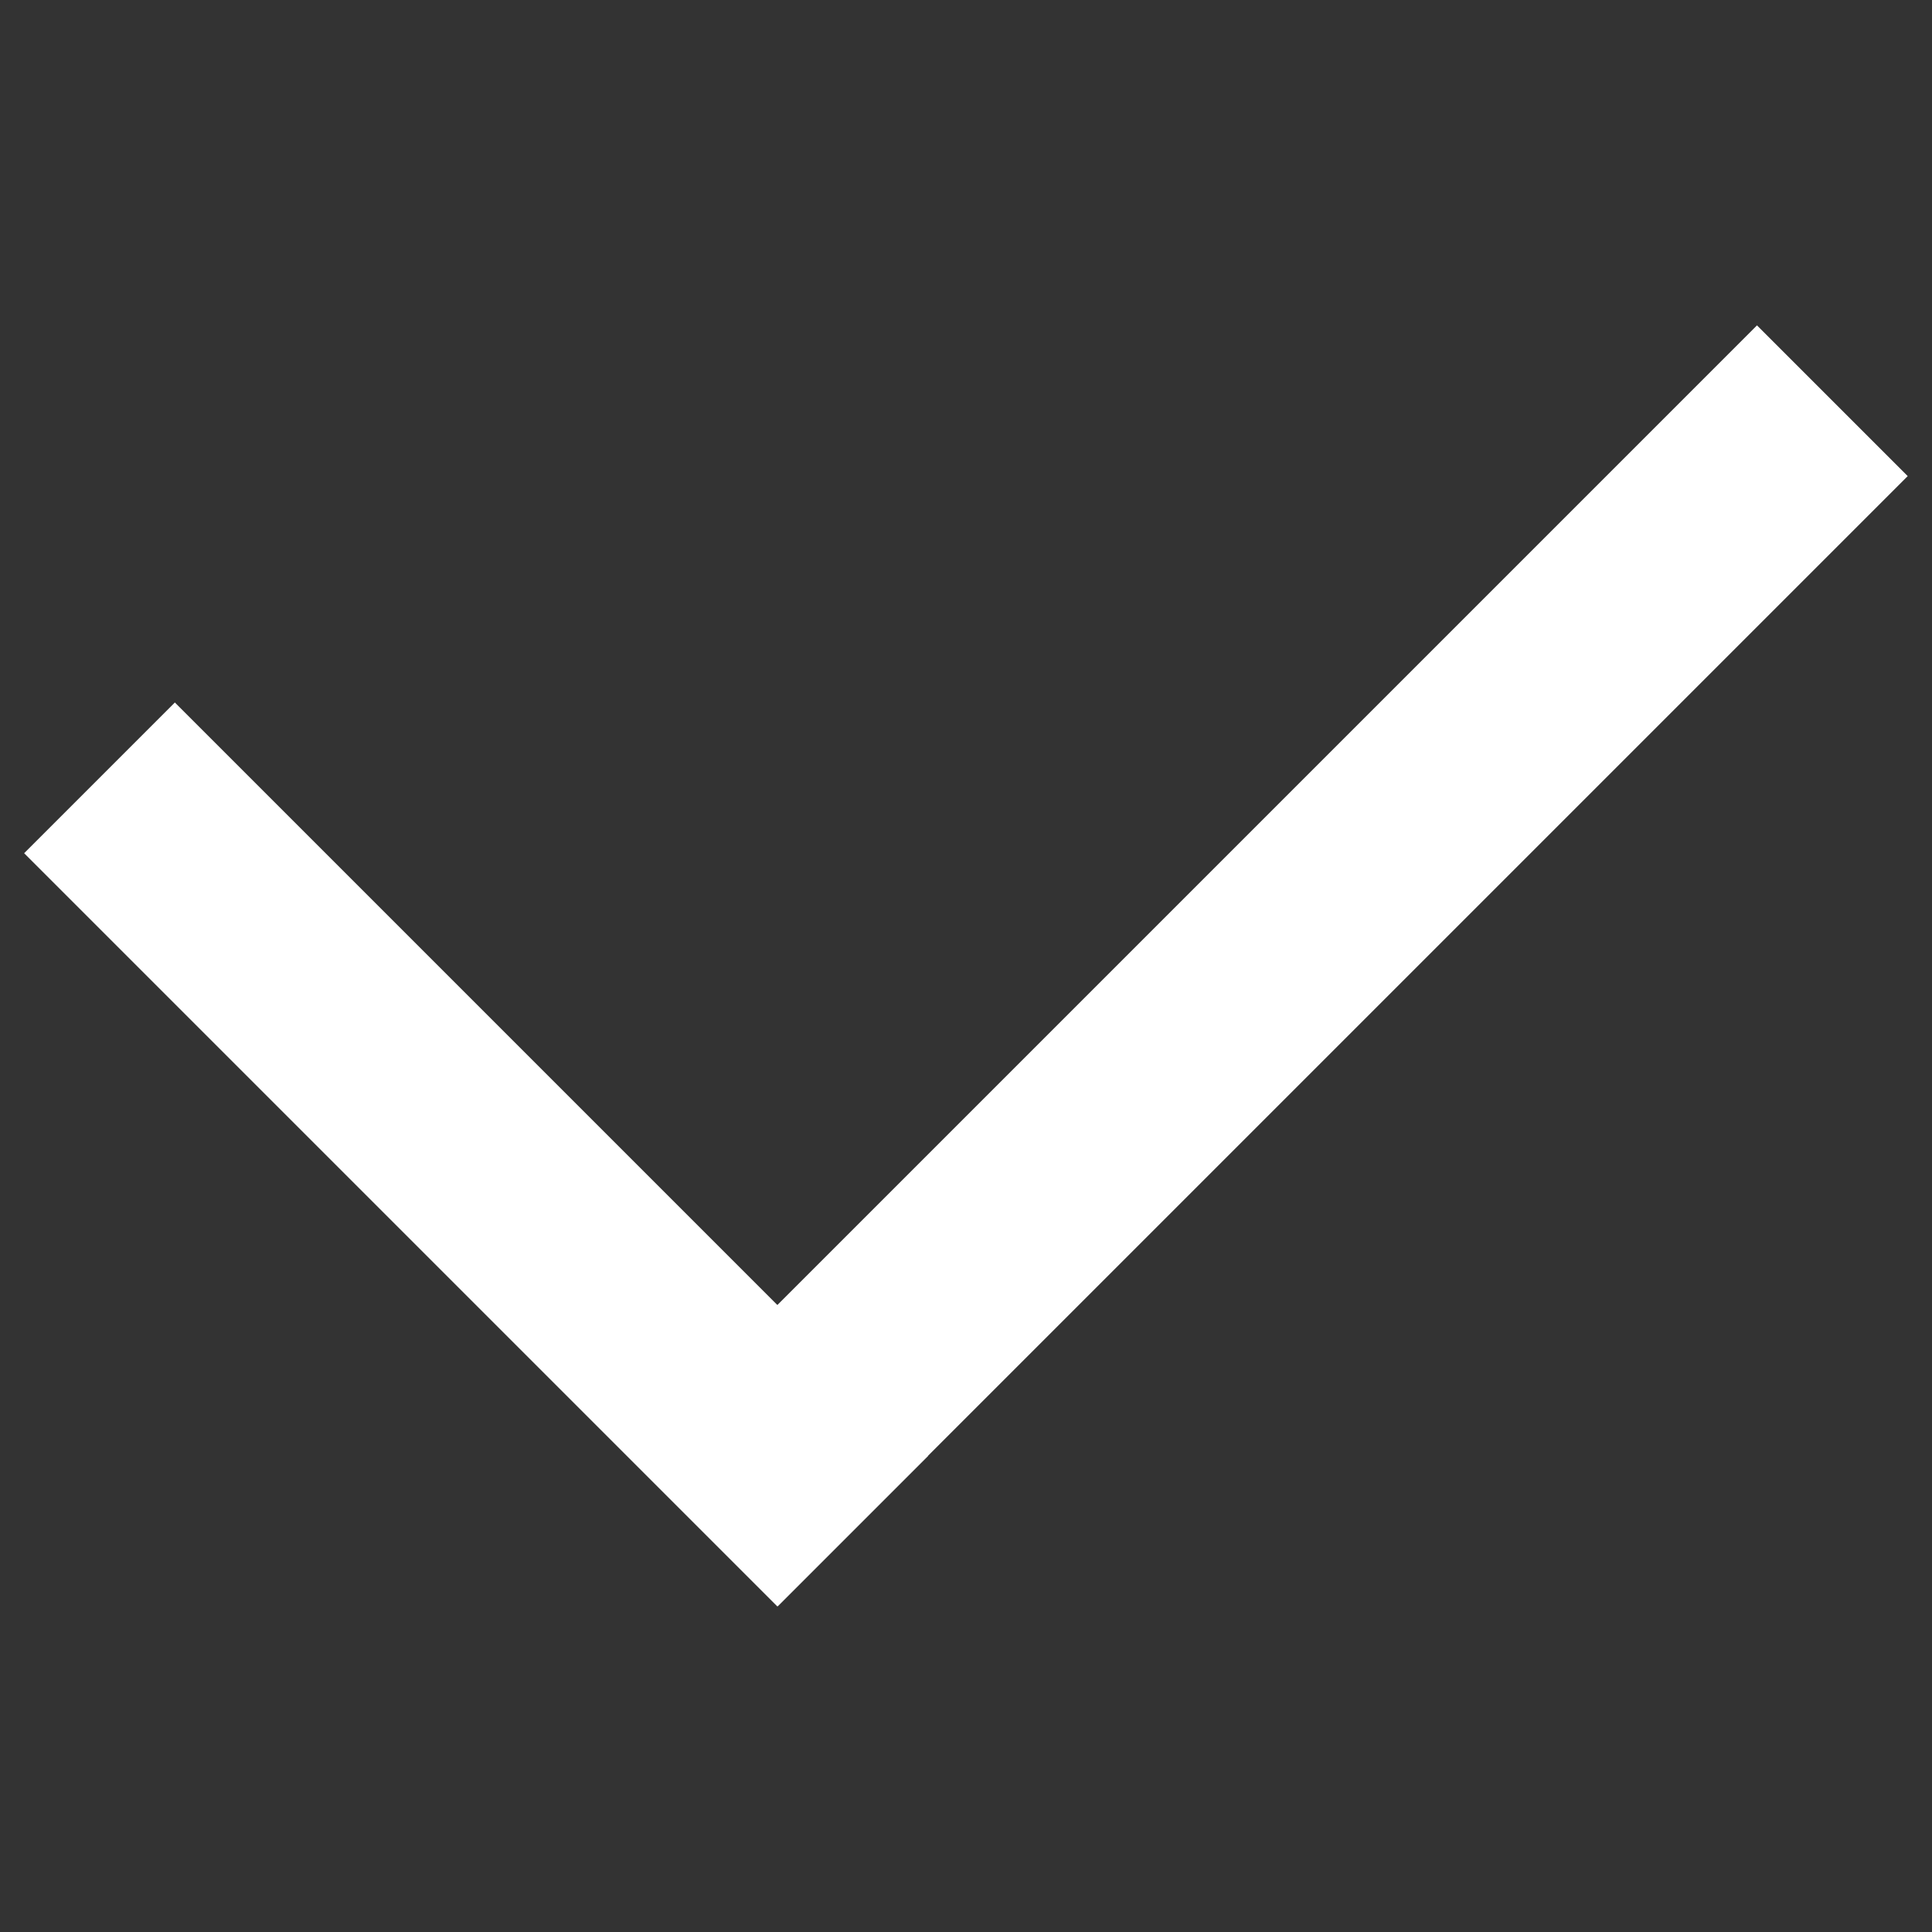 <?xml version="1.0" encoding="UTF-8" standalone="no"?>
<!-- Uploaded to: SVG Repo, www.svgrepo.com, Generator: SVG Repo Mixer Tools -->

<svg
   fill="#000000"
   version="1.1"
   id="Capa_1"
   width="200"
   height="200"
   viewBox="0 0 19.592 19.592"
   xml:space="preserve"
   sodipodi:docname="check-mark.svg"
   inkscape:version="1.2.2 (732a01da63, 2022-12-09)"
   xmlns:inkscape="http://www.inkscape.org/namespaces/inkscape"
   xmlns:sodipodi="http://sodipodi.sourceforge.net/DTD/sodipodi-0.dtd"
   xmlns="http://www.w3.org/2000/svg"
   xmlns:svg="http://www.w3.org/2000/svg"><rect x="0" y="0" width="19.592" height="19.592" fill="#333333" stroke="none"/><defs
   id="defs1614">
	
</defs><sodipodi:namedview
   id="namedview1612"
   pagecolor="#ffffff"
   bordercolor="#000000"
   borderopacity="0.25"
   inkscape:showpageshadow="2"
   inkscape:pageopacity="0.0"
   inkscape:pagecheckerboard="0"
   inkscape:deskcolor="#d1d1d1"
   showgrid="false"
   inkscape:zoom="1.8561553"
   inkscape:cx="39.59798"
   inkscape:cy="83.505944"
   inkscape:window-width="1366"
   inkscape:window-height="705"
   inkscape:window-x="-8"
   inkscape:window-y="-8"
   inkscape:window-maximized="1"
   inkscape:current-layer="Capa_1" />

<g
   id="g847"
   transform="matrix(1.003,0,0,1.003,0.11,-0.023)"
   style="fill:#ffffff"><rect
     style="fill:#ffffff;stroke:#dcdcdc;stroke-width:0;stroke-dasharray:none"
     id="rect3143"
     width="10.771"
     height="2.155"
     x="6.211"
     y="3.866"
     transform="rotate(45)" /><rect
     style="fill:#ffffff;stroke:#dcdcdc;stroke-width:0;stroke-dasharray:none"
     id="rect3143-0"
     width="16.156"
     height="2.155"
     x="-10.141"
     y="-16.981"
     transform="rotate(135)" /></g></svg>
